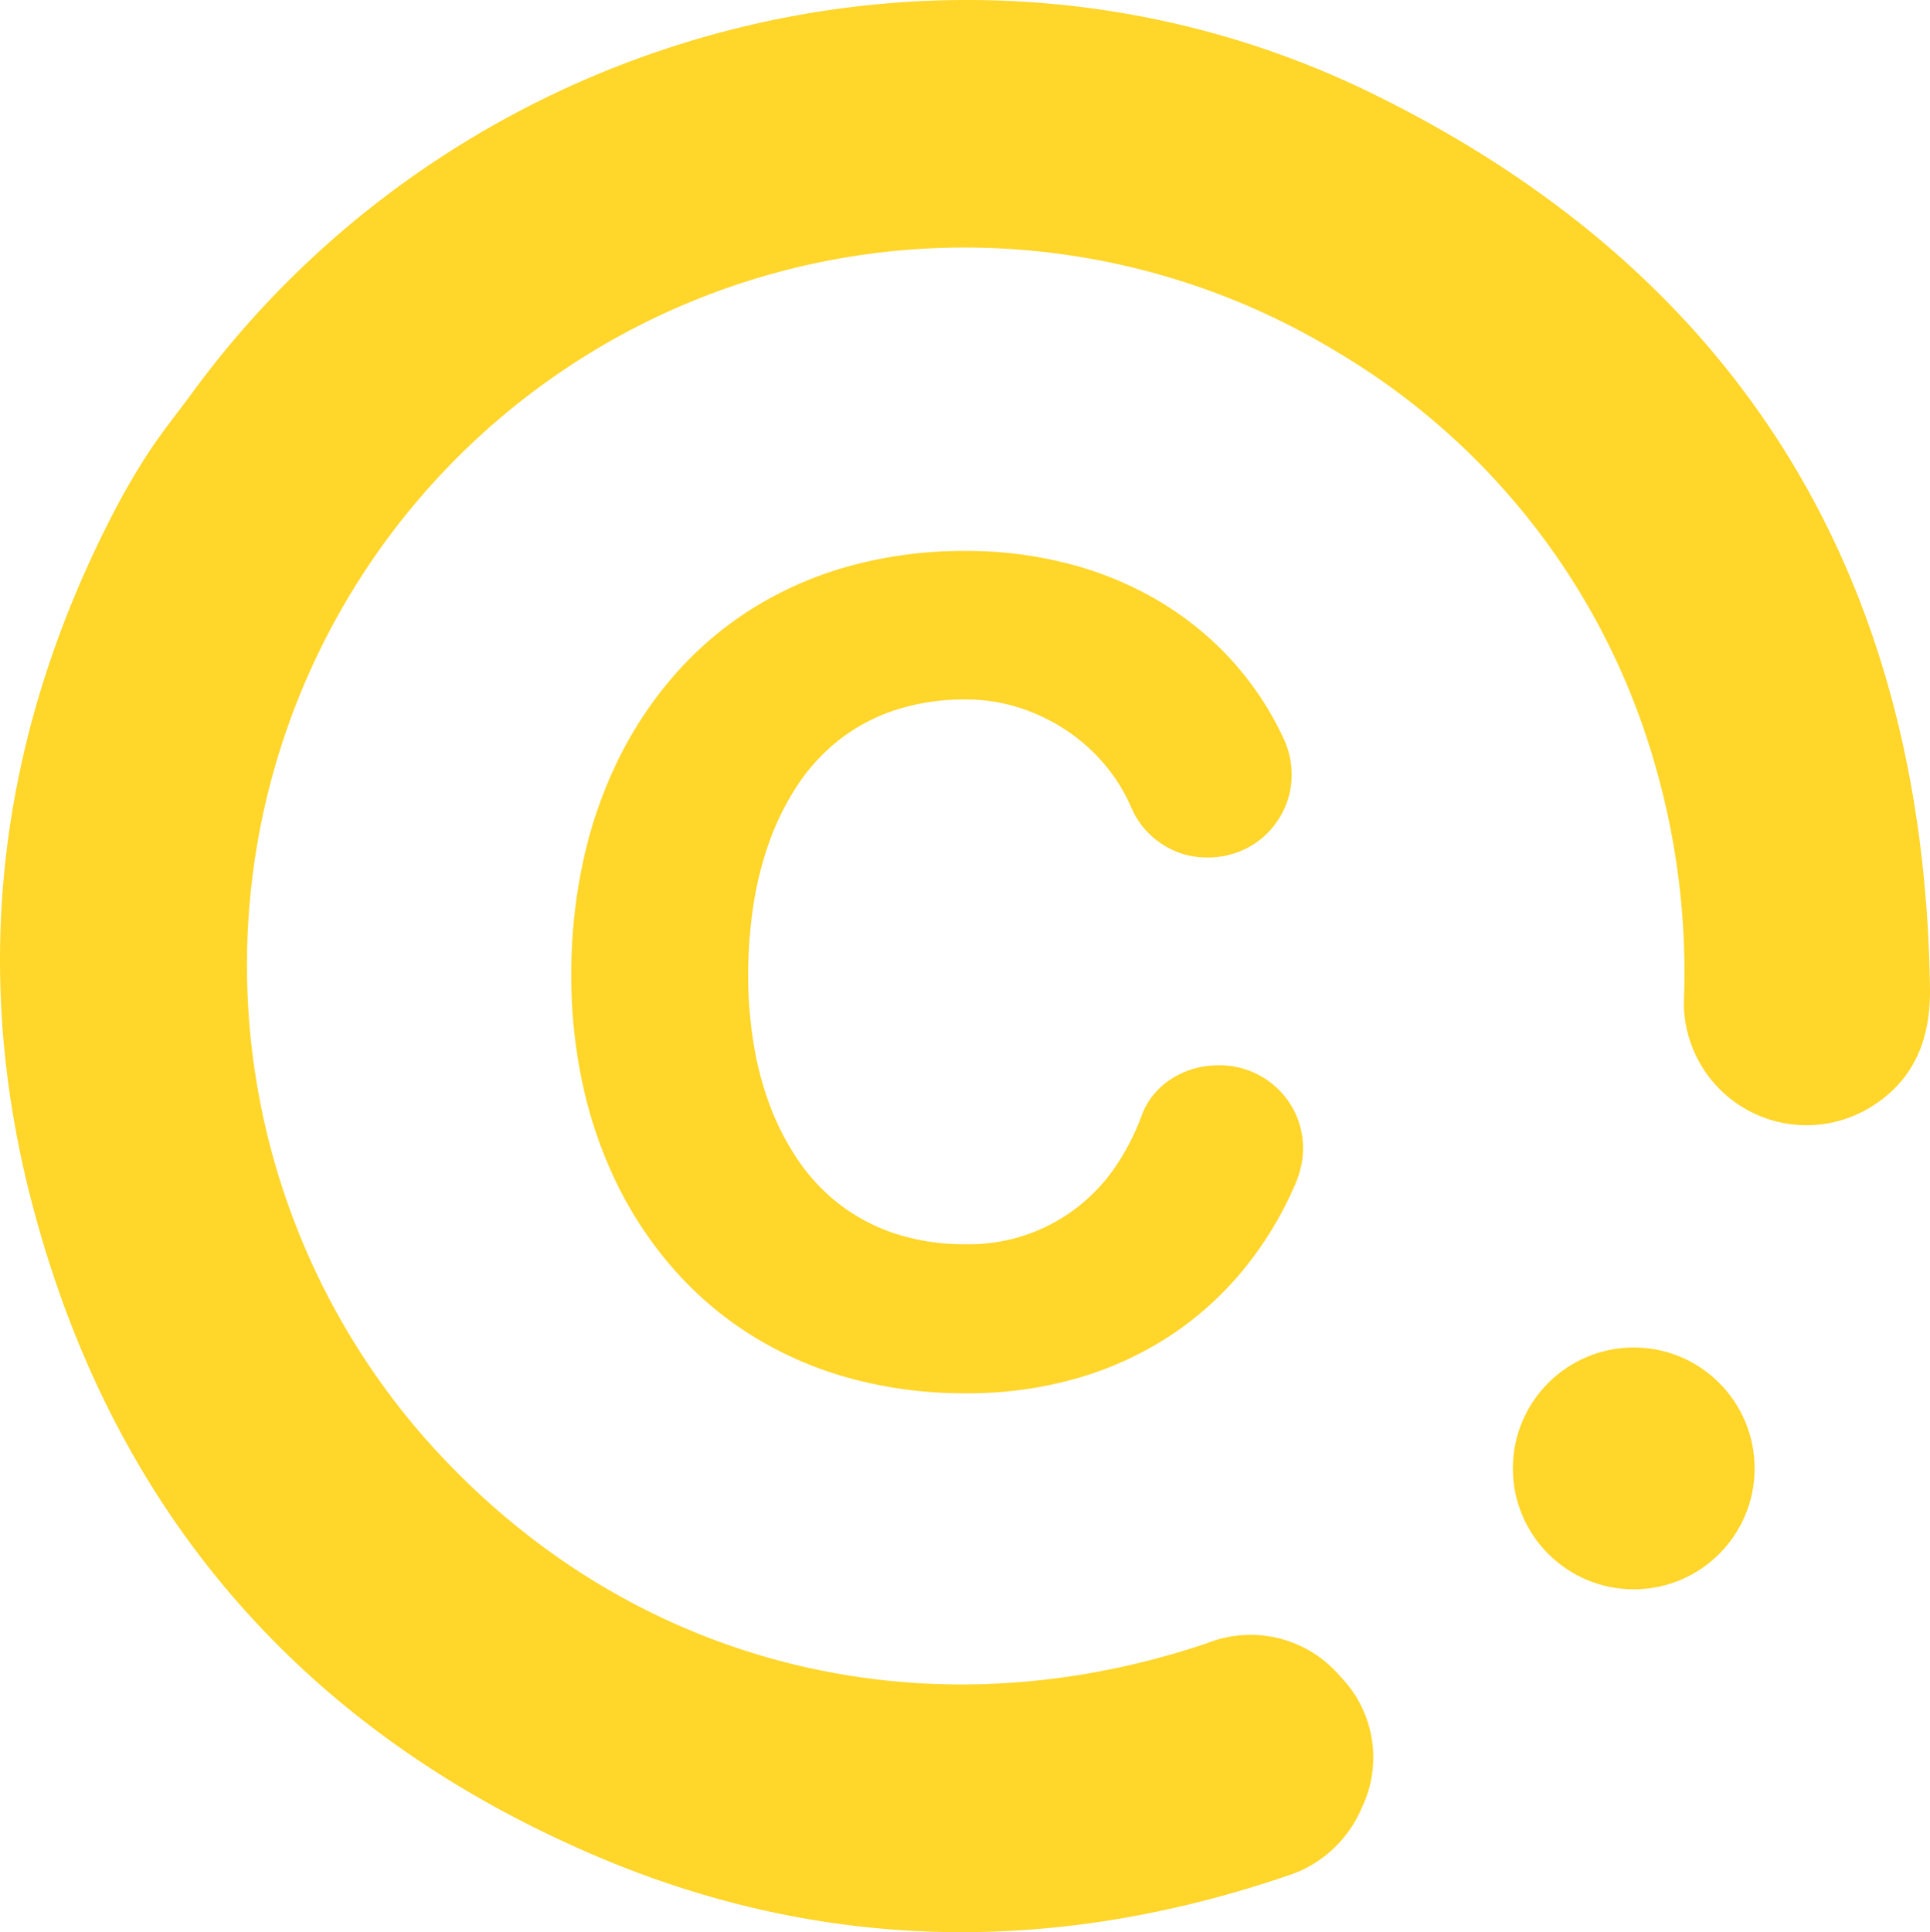 <svg id="Group_3183" data-name="Group 3183" xmlns="http://www.w3.org/2000/svg" width="127.031" height="127.146" viewBox="0 0 127.031 127.146">
  <path id="Path_119" data-name="Path 119" d="M840.209,648.391c17.771-24.337,50.879-32.964,77.791-19.737,24.224,11.9,36.268,31.867,36.641,58.862.044,3.231-.968,5.94-3.779,7.727a8.075,8.075,0,0,1-12.419-6.818,49.159,49.159,0,0,0-1.946-15.8,46.323,46.323,0,0,0-20.729-26.907A47.223,47.223,0,0,0,855.3,716.787c13.094,15.089,32.7,20.23,51.734,13.821a7.736,7.736,0,0,1,8.8,2.185,7.619,7.619,0,0,1,1.413,8.624,7.923,7.923,0,0,1-4.978,4.508c-15.323,5.215-30.588,5.012-45.461-1.34-19.307-8.248-31.842-22.71-37.124-43.072-4.071-15.695-2.072-30.846,5.372-45.258a45.285,45.285,0,0,1,2.37-4.065C838.287,650.881,839.276,649.653,840.209,648.391Z" transform="translate(-827.612 -622.468)" fill="#ffd629"/>
  <g id="Group_62" data-name="Group 62" transform="translate(37.596 36.253)">
    <path id="Path_120" data-name="Path 120" d="M941.4,727.987a23.456,23.456,0,0,1-3.452,5.647,21.6,21.6,0,0,1-4.834,4.318,22.578,22.578,0,0,1-6.091,2.762,25.929,25.929,0,0,1-7.258.975,28.406,28.406,0,0,1-7.609-.975,24.478,24.478,0,0,1-6.4-2.762,23.164,23.164,0,0,1-5.118-4.292,25.318,25.318,0,0,1-3.764-5.564,28.523,28.523,0,0,1-2.314-6.58,33.555,33.555,0,0,1-.786-7.337,35,35,0,0,1,.786-7.514,29.106,29.106,0,0,1,2.314-6.689,25.583,25.583,0,0,1,3.764-5.632,23.131,23.131,0,0,1,5.118-4.331,24.183,24.183,0,0,1,6.4-2.775,28.4,28.4,0,0,1,7.609-.976,26.645,26.645,0,0,1,6.62.812,23.032,23.032,0,0,1,5.89,2.383,20.938,20.938,0,0,1,4.847,3.872,20.352,20.352,0,0,1,3.521,5.253,5.552,5.552,0,0,1,.541,2.41,5.238,5.238,0,0,1-.432,2.126,5.628,5.628,0,0,1-1.179,1.734,5.346,5.346,0,0,1-1.76,1.164,5.588,5.588,0,0,1-2.152.419,5.314,5.314,0,0,1-3.06-.92,5.382,5.382,0,0,1-1.977-2.383,11.2,11.2,0,0,0-1.747-2.817,12,12,0,0,0-2.517-2.247,12.576,12.576,0,0,0-3.1-1.489,11.321,11.321,0,0,0-3.493-.541,14.615,14.615,0,0,0-4.685.7,12.181,12.181,0,0,0-3.668,1.95,12.651,12.651,0,0,0-2.722,2.951,17.362,17.362,0,0,0-1.868,3.724,22.147,22.147,0,0,0-1.07,4.265,30.465,30.465,0,0,0-.339,4.55,28.4,28.4,0,0,0,.339,4.372,21.074,21.074,0,0,0,1.07,4.142,17.09,17.09,0,0,0,1.868,3.642,12.64,12.64,0,0,0,2.722,2.911,12.361,12.361,0,0,0,3.668,1.936,14.6,14.6,0,0,0,4.685.7,11.587,11.587,0,0,0,7.46-2.545,11.721,11.721,0,0,0,2.464-2.708,15.654,15.654,0,0,0,1.639-3.249,4.591,4.591,0,0,1,.771-1.34A5.018,5.018,0,0,1,933.273,721a5.676,5.676,0,0,1,1.463-.664,5.874,5.874,0,0,1,1.651-.23,5.521,5.521,0,0,1,3.926,1.584,5.452,5.452,0,0,1,1.192,1.746,5.463,5.463,0,0,1,.284,3.4A6.67,6.67,0,0,1,941.4,727.987Z" transform="translate(-893.768 -686.261)" fill="#ffd629"/>
  </g>
  <ellipse id="Ellipse_16" data-name="Ellipse 16" cx="7.956" cy="7.956" rx="7.956" ry="7.956" transform="translate(99.576 88.671)" fill="#ffd629"/>
</svg>
